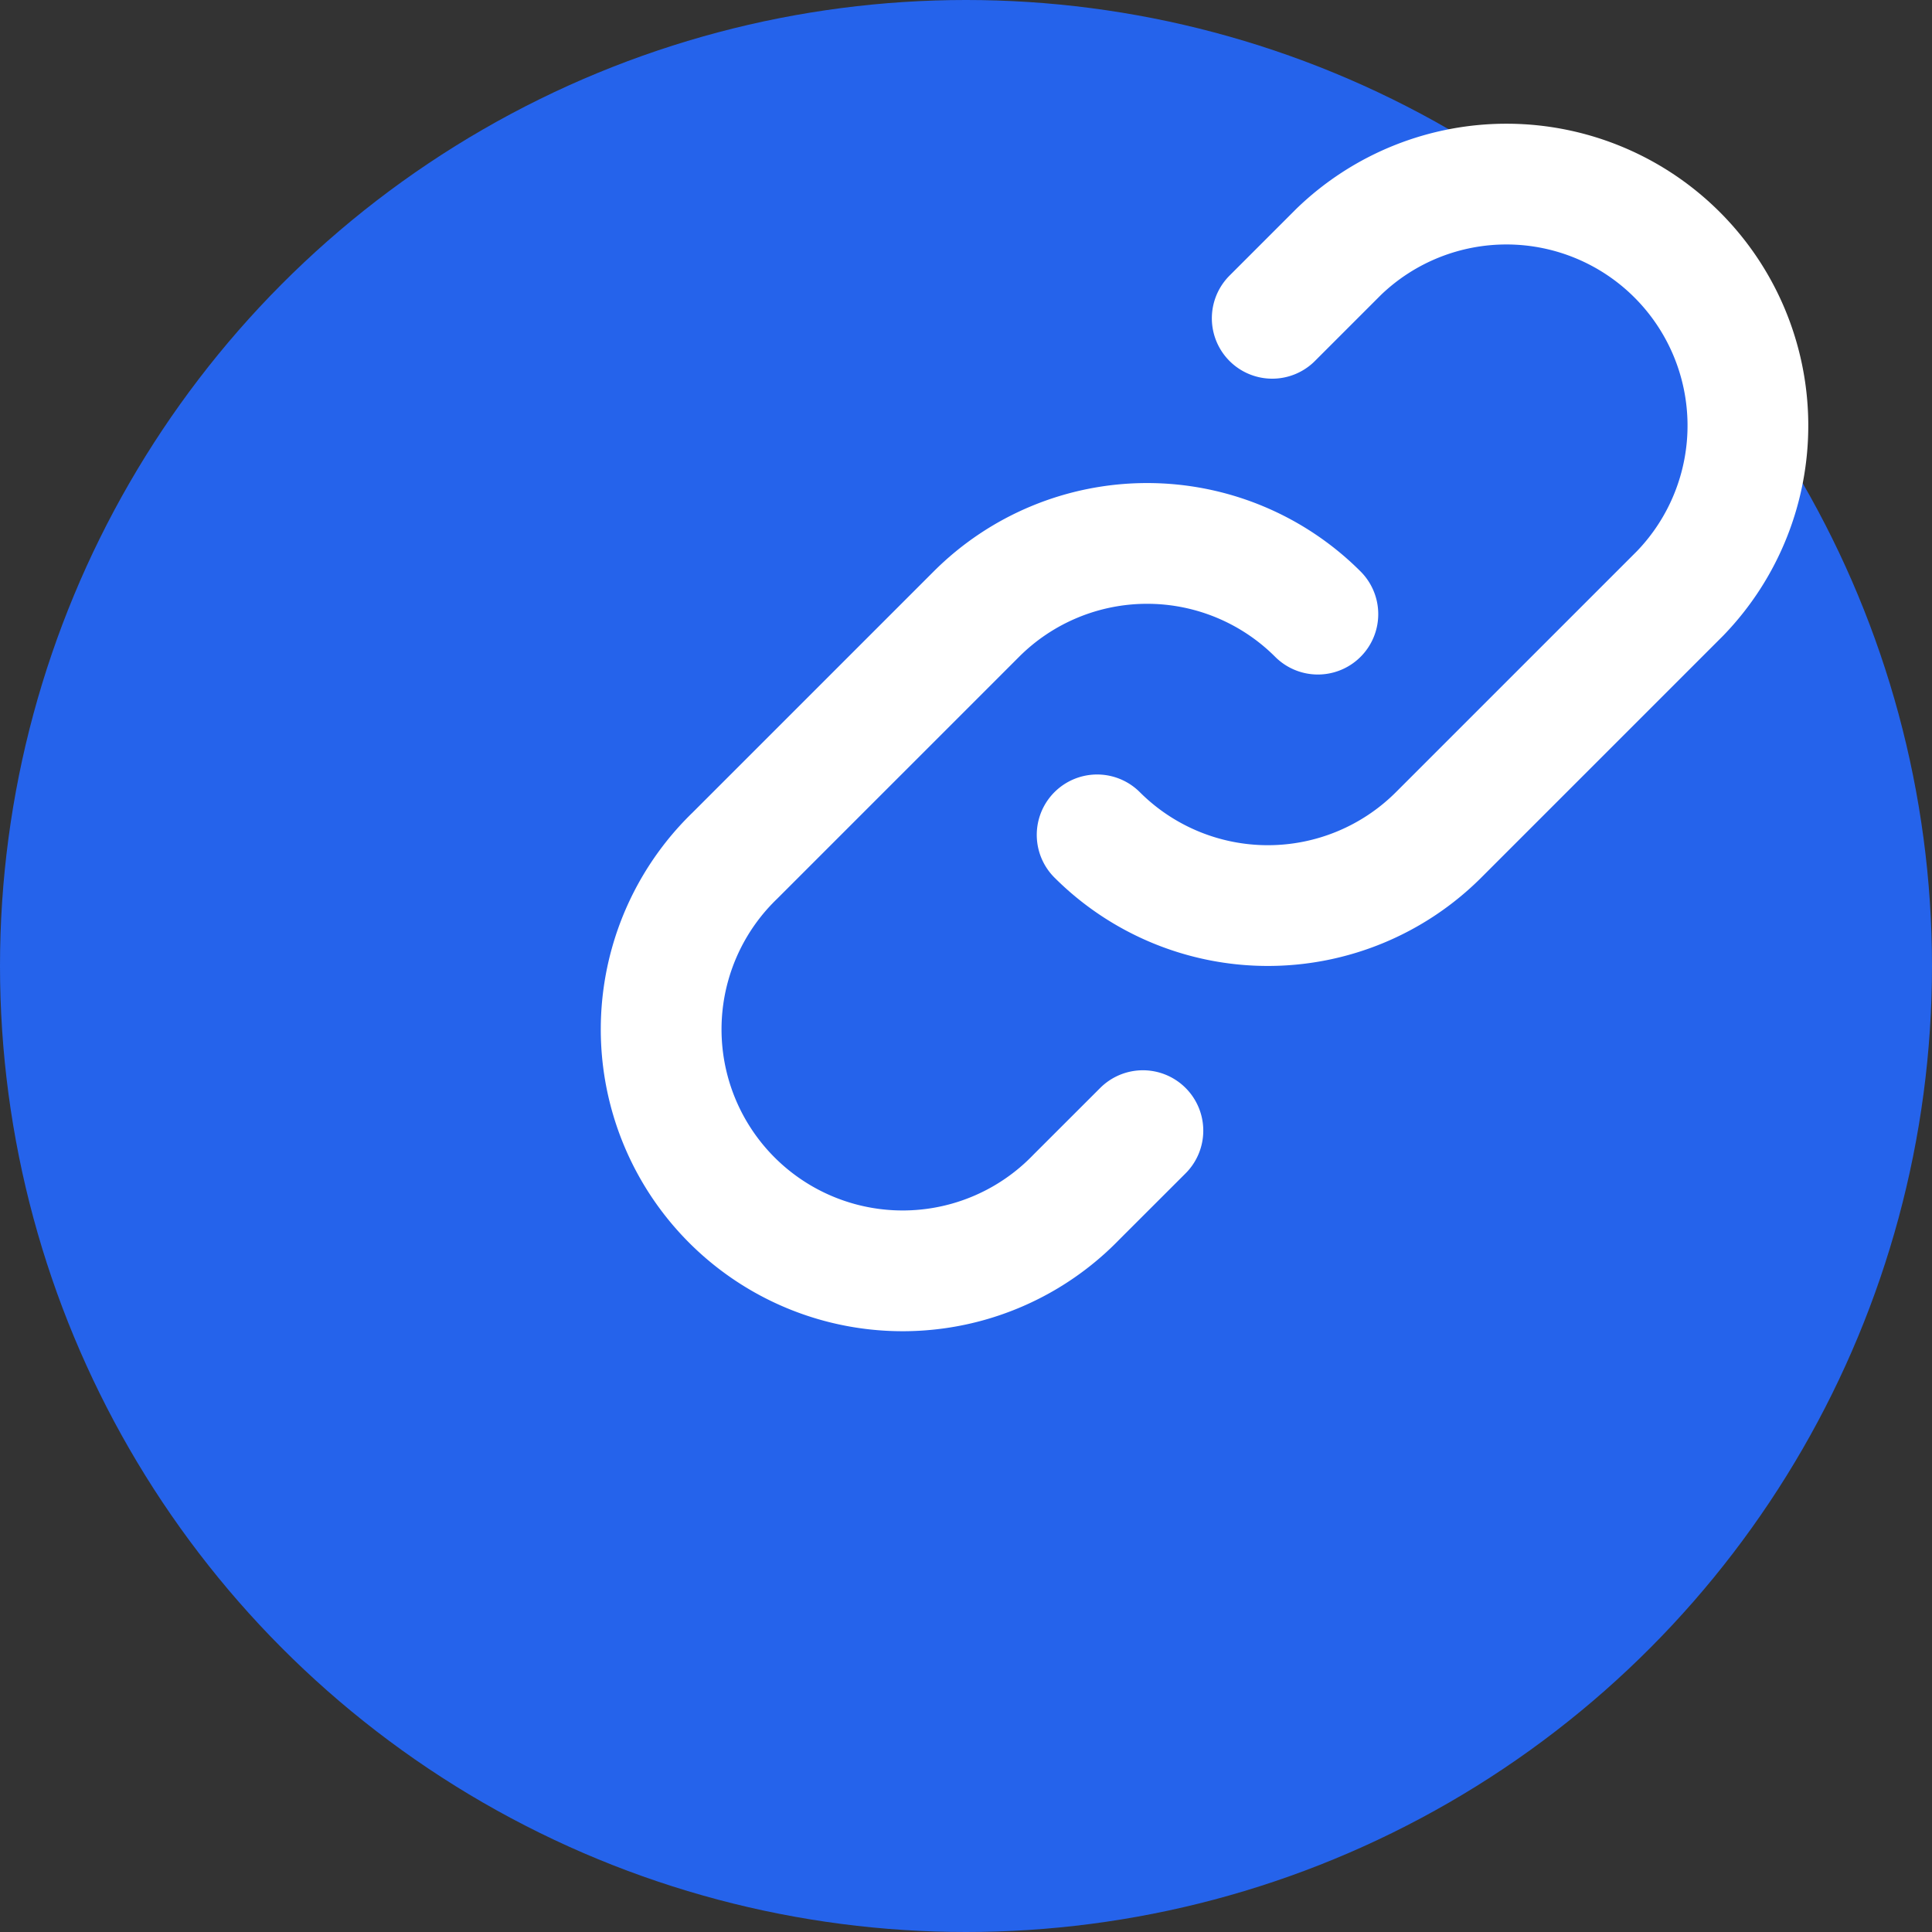 <?xml version="1.0" encoding="UTF-8"?>
<svg xmlns="http://www.w3.org/2000/svg" width="192" height="192" viewBox="0 0 192 192" fill="none">
  <rect x="0" y="0" width="192" height="192" fill="#333333" stroke="none"/>
  <circle cx="96" cy="96" r="96" fill="#2563EB"/>
  <path d="M130.968 61.032a24 24 0 00-33.936 0l-24 24a24 24 0 1033.936 33.936l6.612-6.606m-4.548-29.394a24 24 0 0033.936 0l24-24a24 24 0 00-33.936-33.936l-6.6 6.6" stroke="white" stroke-width="12" stroke-linecap="round" stroke-linejoin="round"/>
</svg>
